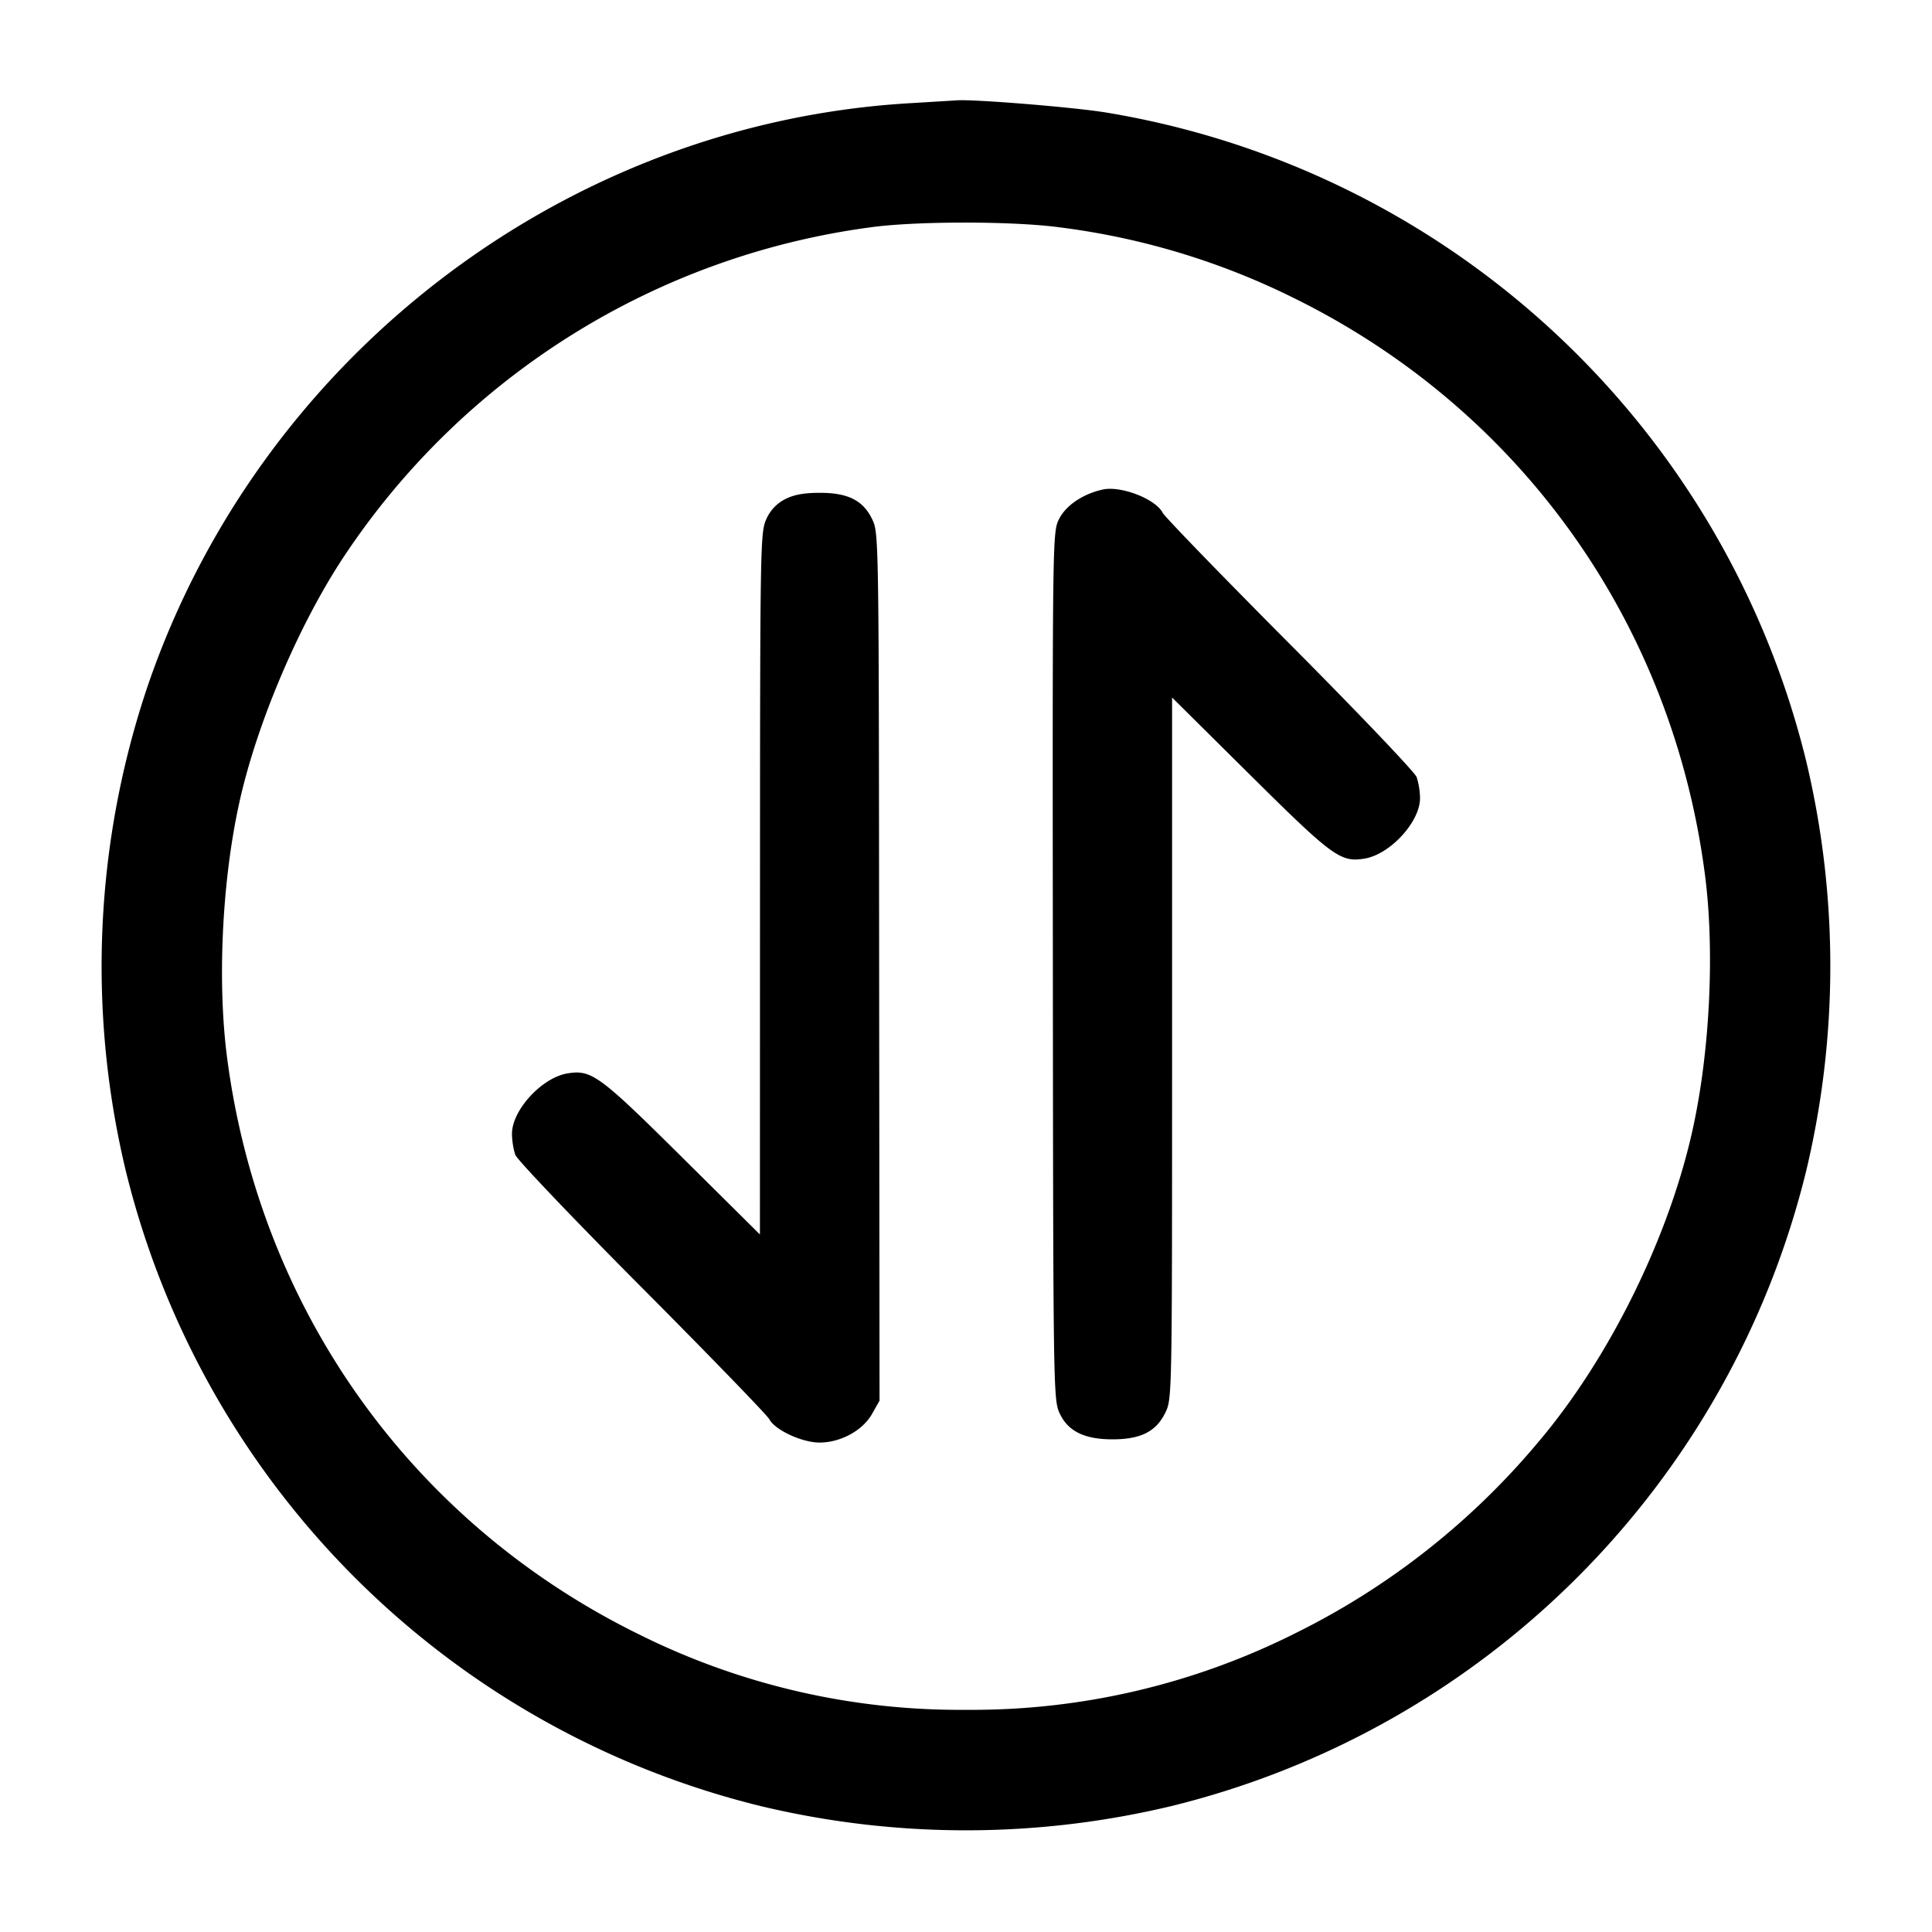 <svg width="24" height="24" fill="none" xmlns="http://www.w3.org/2000/svg"><path d="M11.32 1.281c-4.279.244-8.068 3.128-9.477 7.216a10.886 10.886 0 0 0-.279 6.053 10.76 10.76 0 0 0 7.886 7.886 10.96 10.96 0 0 0 5.1 0 10.76 10.76 0 0 0 7.886-7.886 10.96 10.96 0 0 0 0-5.1 10.758 10.758 0 0 0-8.694-8.052c-.408-.067-1.668-.169-1.862-.151l-.56.034m1.826 1.541a9.086 9.086 0 0 1 2.914.874c2.817 1.383 4.708 4.026 5.118 7.158.123.932.066 2.172-.144 3.144-.289 1.345-1.031 2.857-1.913 3.902a9.31 9.31 0 0 1-3.061 2.404 8.94 8.94 0 0 1-4.06.936 8.93 8.93 0 0 1-4.06-.936c-2.817-1.383-4.708-4.026-5.118-7.158-.123-.932-.066-2.172.144-3.144.211-.982.737-2.227 1.302-3.082a9.335 9.335 0 0 1 6.552-4.097c.56-.077 1.749-.077 2.326-.001m.554 3.259c-.244.053-.456.195-.542.363-.083.164-.084.168-.079 5.547.004 5.18.007 5.39.079 5.554.102.231.307.335.662.335.351 0 .542-.097.656-.331.084-.174.084-.183.084-4.529V8.665l.97.962c1.027 1.018 1.122 1.087 1.42 1.039.318-.052.69-.456.69-.75a.911.911 0 0 0-.042-.263c-.024-.062-.733-.806-1.576-1.653-.843-.847-1.553-1.58-1.579-1.63-.087-.171-.517-.338-.743-.289m-3.953.123a.502.502 0 0 0-.229.249c-.073.161-.076.329-.077 4.525l-.001 4.357-.97-.962c-1.027-1.018-1.122-1.087-1.42-1.039-.318.052-.69.456-.69.75 0 .083.019.201.042.263.024.062.733.806 1.576 1.653.843.847 1.553 1.581 1.579 1.63.068.133.406.29.623.29.263 0 .537-.15.653-.356l.093-.165-.005-5.389c-.004-5.367-.004-5.391-.087-5.561-.113-.235-.305-.33-.662-.327-.193.001-.317.025-.425.082" fill-rule="evenodd" fill="#000"/></svg>
